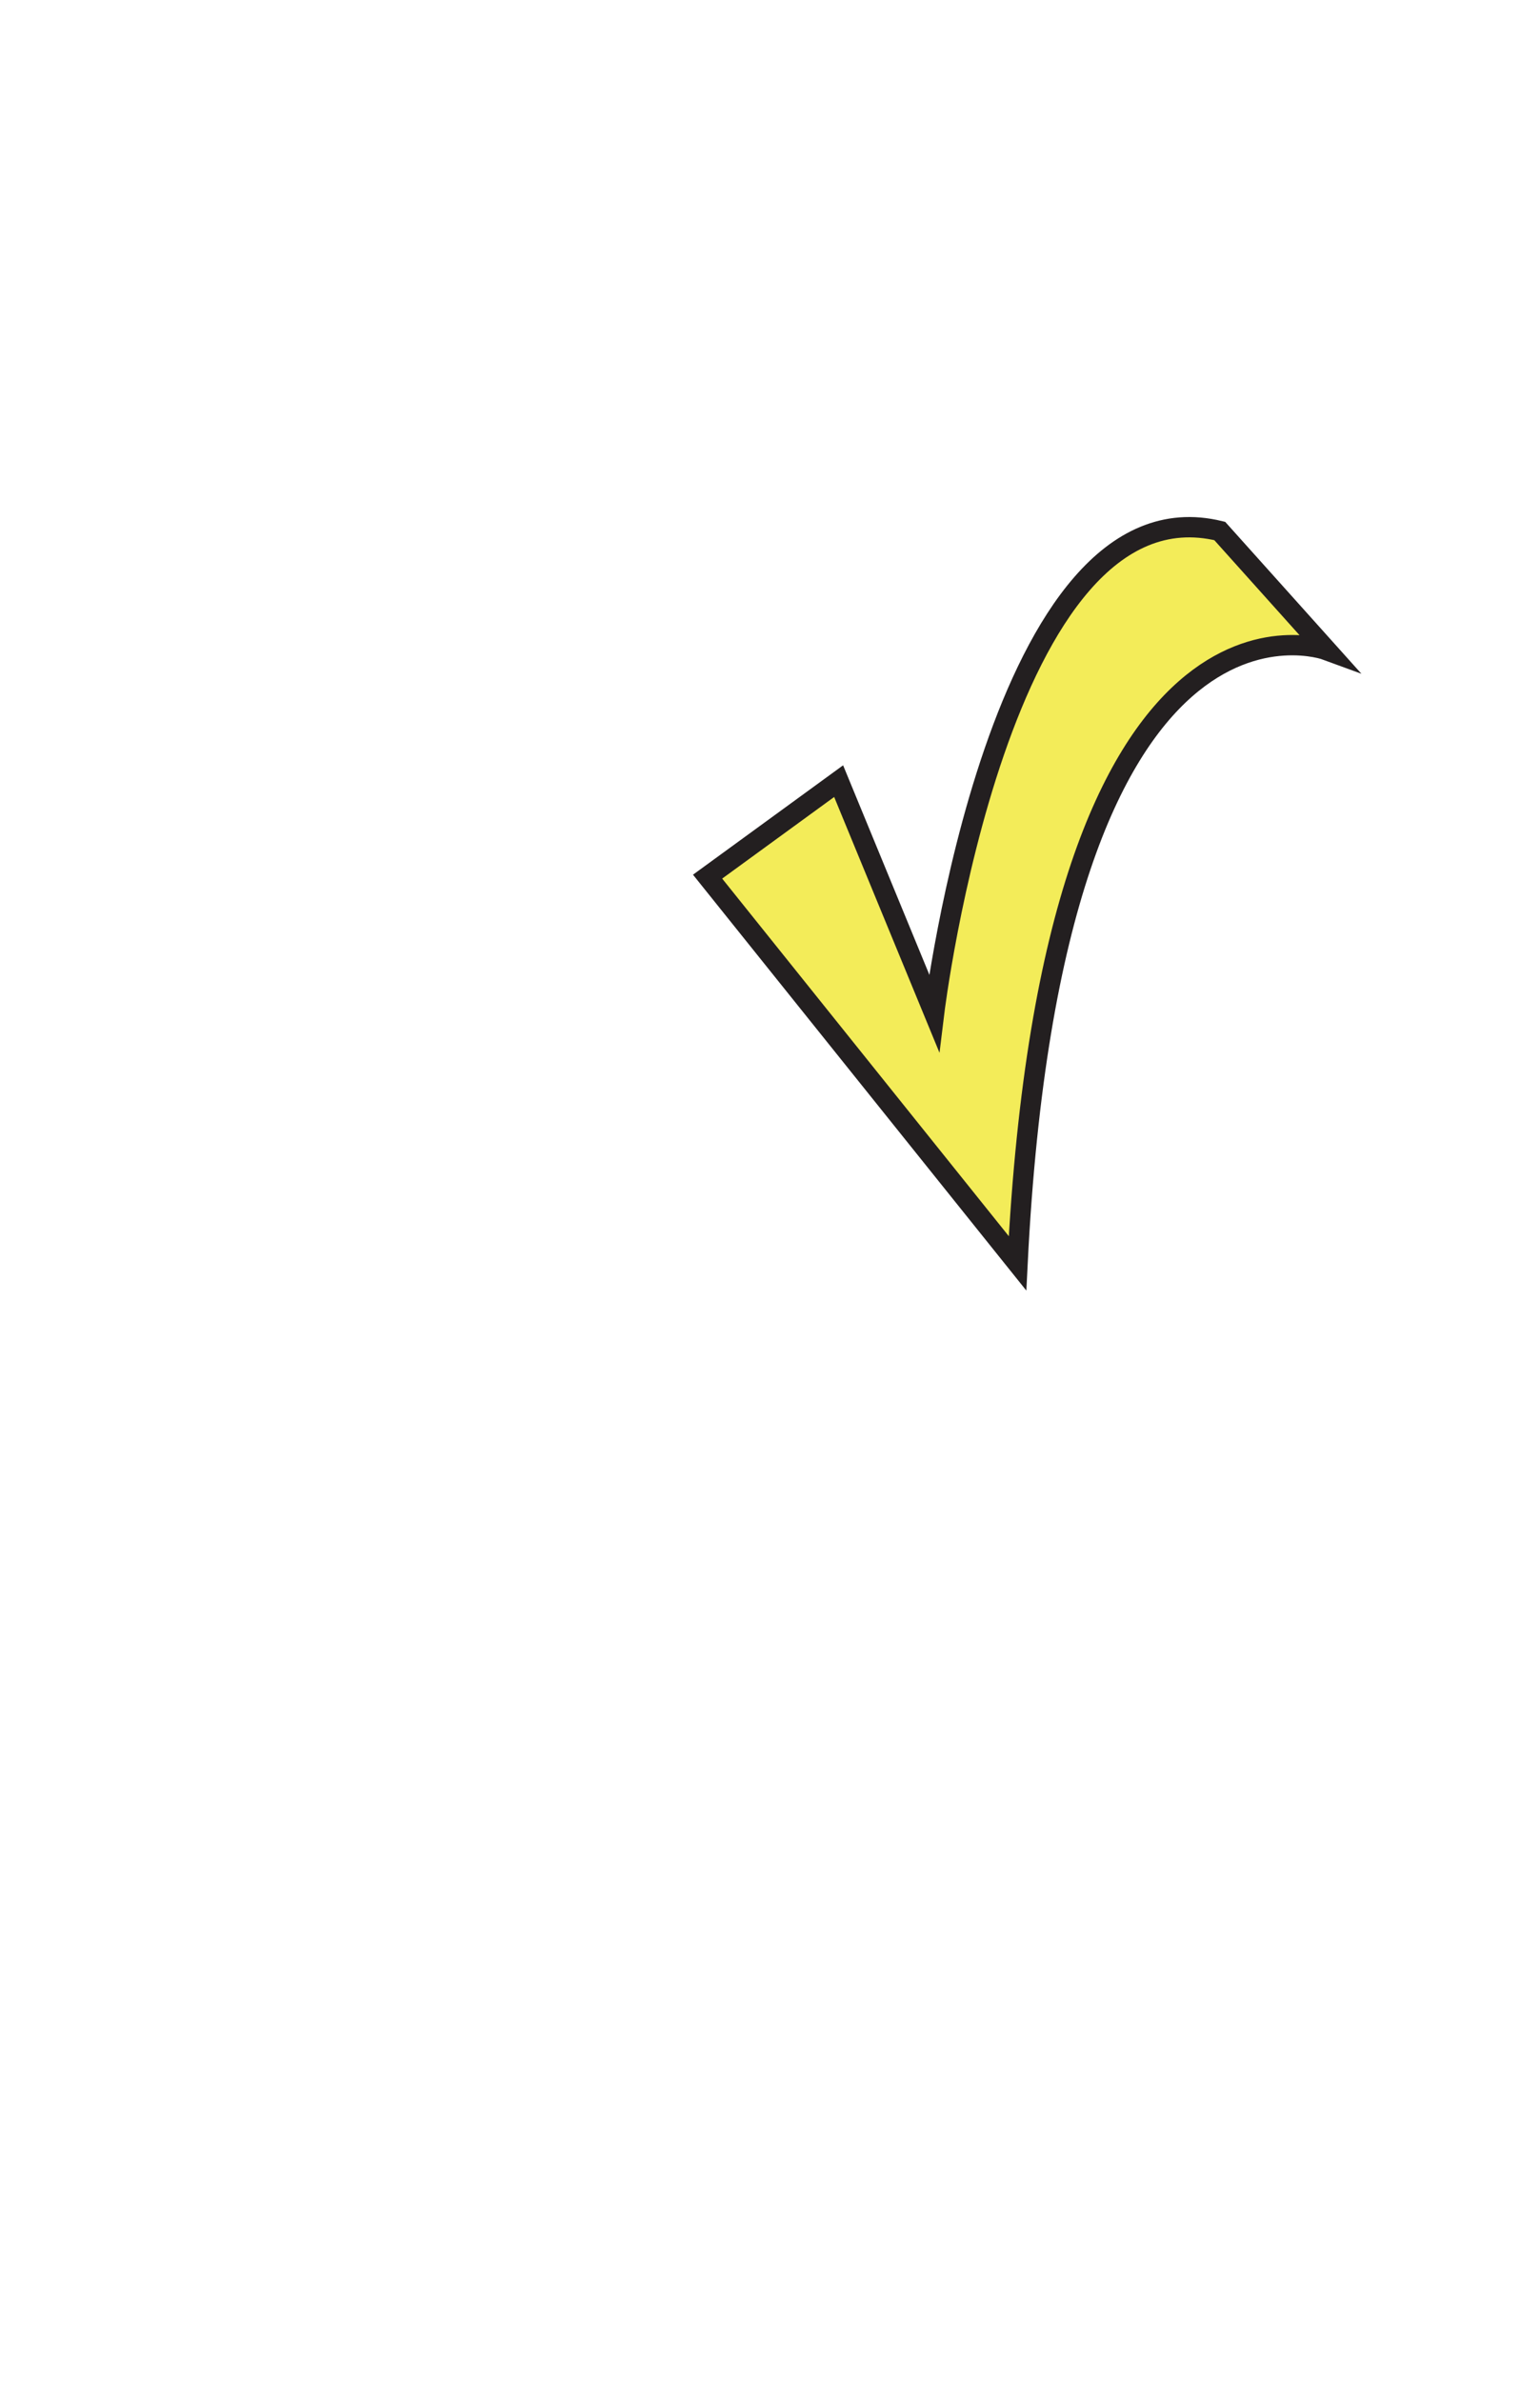 <?xml version="1.0" encoding="utf-8"?>
<!-- Generator: Adobe Illustrator 22.0.1, SVG Export Plug-In . SVG Version: 6.00 Build 0)  -->
<svg version="1.1" id="Layer_1" xmlns="http://www.w3.org/2000/svg" xmlns:xlink="http://www.w3.org/1999/xlink" x="0px" y="0px"
	 viewBox="0 0 792 1224" style="enable-background:new 0 0 792 1224;" xml:space="preserve">
<style type="text/css">
	.st0{fill:#F3EC59;stroke:#231F20;stroke-width:10.457;stroke-miterlimit:10;}
</style>
<path class="st0" d="M363.9,450.7l67.4-49.1l49.1,119.2c0,0,33.5-275.5,146.9-247.8l54.9,61.2c0,0-140.6-51.8-158.9,315.3
	L363.9,450.7z"/>
</svg>
